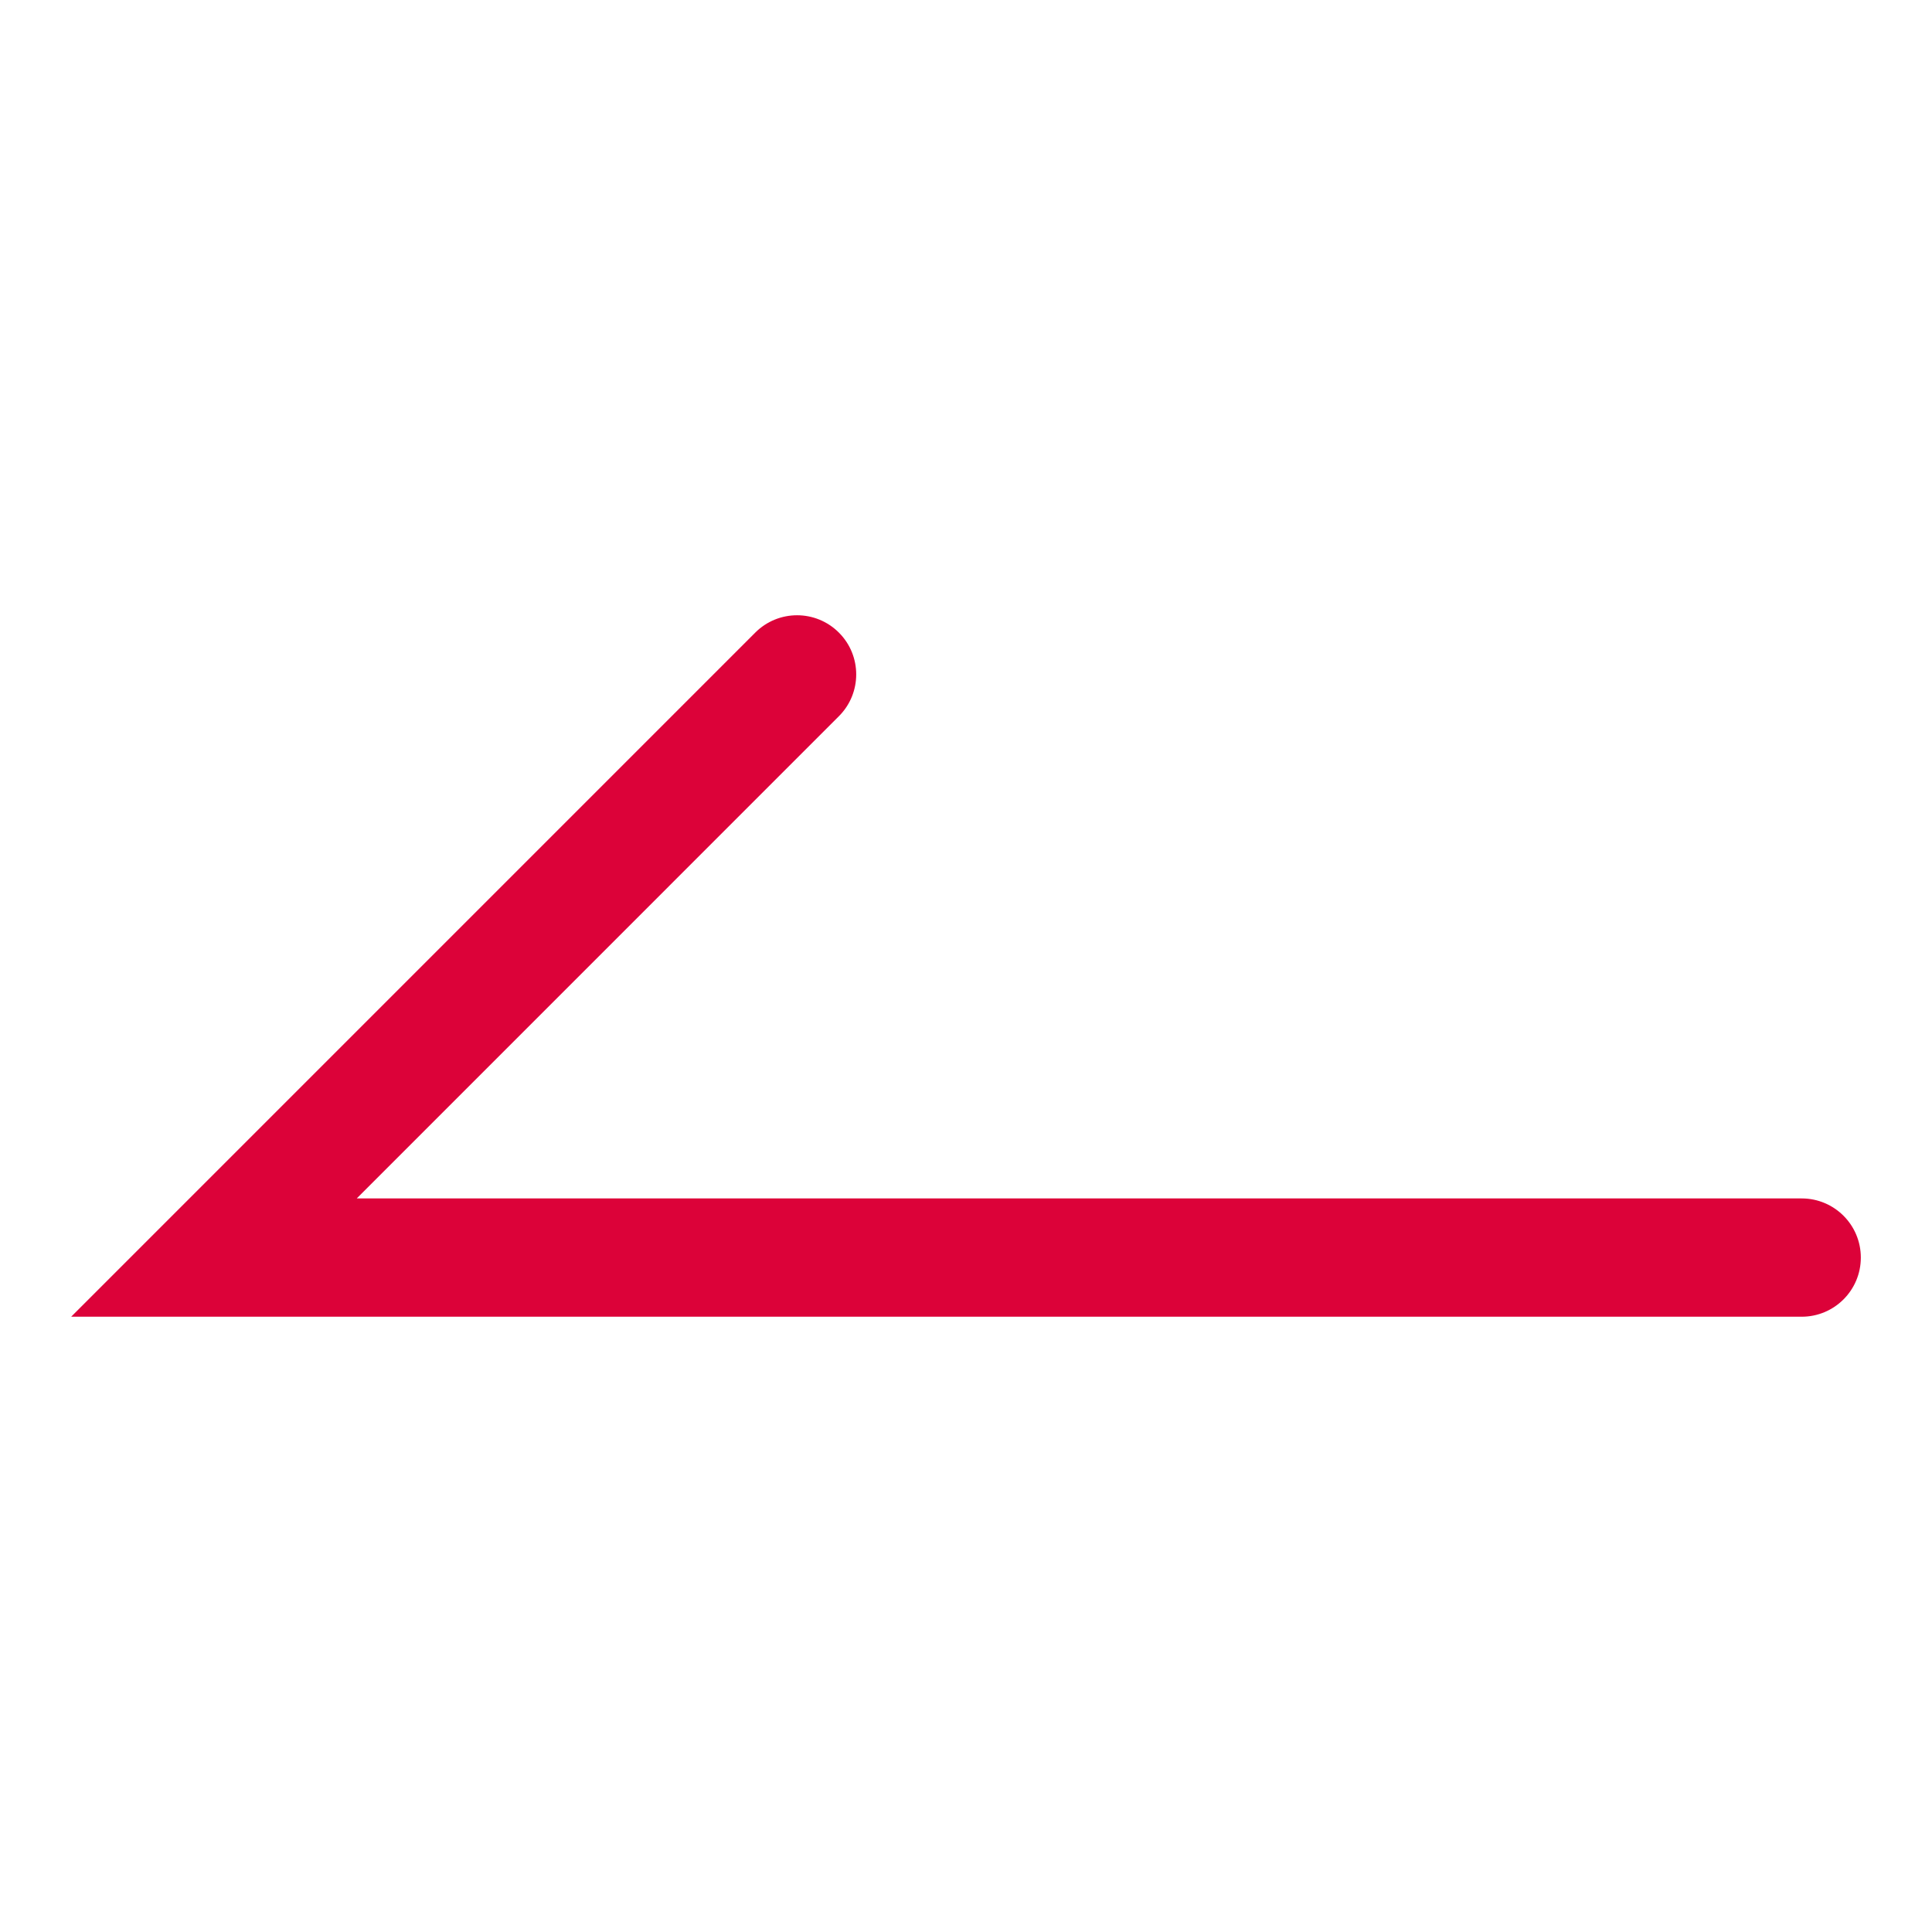 <?xml version="1.0" encoding="utf-8"?>
<!-- Generator: Adobe Illustrator 26.4.1, SVG Export Plug-In . SVG Version: 6.00 Build 0)  -->
<svg version="1.1" id="Layer_1" xmlns="http://www.w3.org/2000/svg" xmlns:xlink="http://www.w3.org/1999/xlink" x="0px" y="0px"
	 viewBox="0 0 49 49" style="enable-background:new 0 0 49 49;" xml:space="preserve">
<style type="text/css">
	.st0{fill:#DC0239;}
</style>
<path class="st0" d="M45.695,33.395H1.805l17.35-17.351c0.586-0.586,1.535-0.586,2.121,0c0.586,0.585,0.586,1.536,0,2.121
	L9.048,30.395h36.647c0.828,0,1.5,0.671,1.5,1.5S46.523,33.395,45.695,33.395z"/>
</svg>
